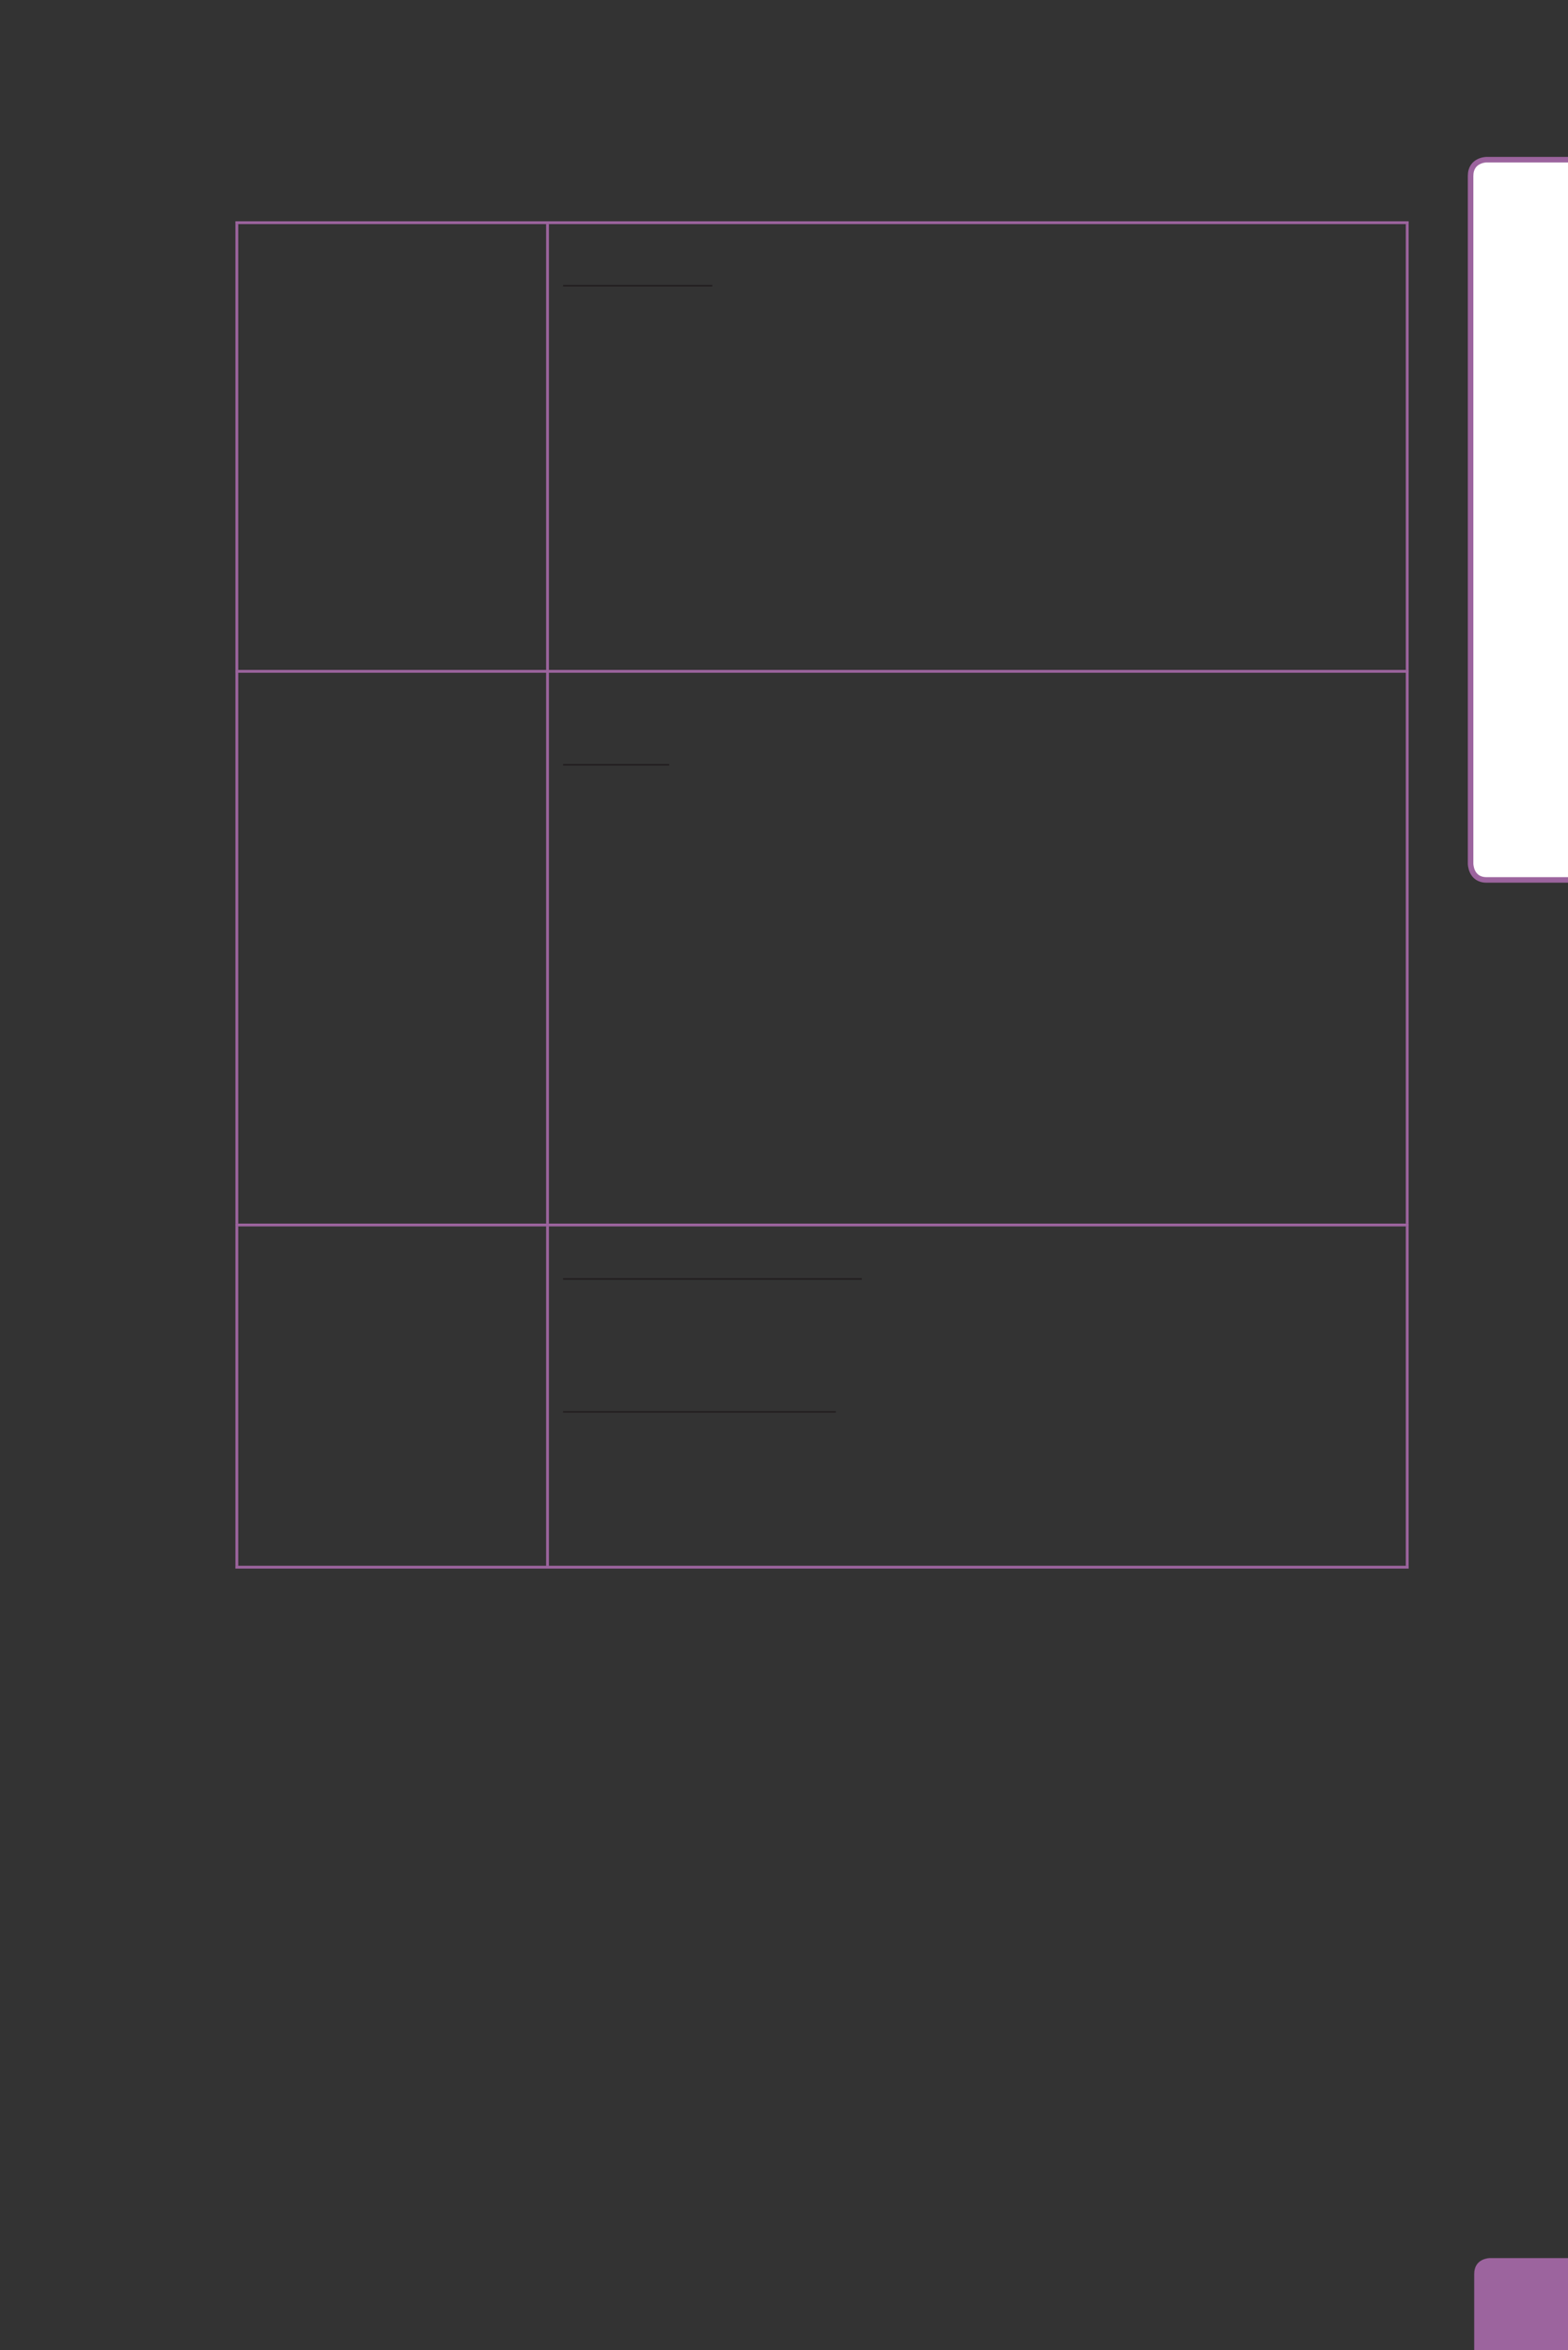 <?xml version="1.0" encoding="UTF-8" standalone="no"?>
<!DOCTYPE svg PUBLIC "-//W3C//DTD SVG 1.1//EN"
"http://www.w3.org/Graphics/SVG/1.1/DTD/svg11.dtd">
<svg viewBox="0 0 433 649" version="1.1" xmlns="http://www.w3.org/2000/svg" xmlns:xlink="http://www.w3.org/1999/xlink">
<rect x="0" y="0" width="433" height="649" fill="#333333" stroke="none"/>
<defs>
<clipPath id="c0_91"><path d="M0,649.6V0H433V649.6Z" /></clipPath>
<style type="text/css"><![CDATA[
.g0_91{
fill: #FFFFFF;
}
.g1_91{
fill: none;
stroke: #9C649E;
stroke-width: 1.528;
stroke-linecap: butt;
stroke-linejoin: miter;
stroke-miterlimit: 4;
}
.g2_91{
fill: #9C649E;
}
.g3_91{
fill: none;
stroke: #9C649E;
stroke-width: 0.779;
stroke-linecap: butt;
stroke-linejoin: miter;
}
.g4_91{
fill: none;
stroke: #231F20;
stroke-width: 0.457;
stroke-linecap: butt;
stroke-linejoin: miter;
}
]]></style>
</defs>
<g clip-path="url(#c0_91)">
<path d="M410.5,44.1c0,0,-4.4,0,-4.4,4.5V238.5c0,0,0,4.5,4.4,4.5h26.1c0,0,4.4,0,4.4,-4.5V48.6c0,0,0,-4.5,-4.4,-4.5Z" class="g0_91" />
<path d="M410.5,44.1c0,0,-4.4,0,-4.4,4.5V238.5c0,0,0,4.5,4.4,4.5h26.1c0,0,4.4,0,4.4,-4.5V48.6c0,0,0,-4.5,-4.4,-4.5H410.5Z" class="g1_91" />
<path d="M411.4,623.6c0,0,-4.3,0,-4.3,4.4v25.9c0,0,0,4.4,4.3,4.4h26c0,0,4.3,0,4.3,-4.4V628c0,0,0,-4.4,-4.3,-4.4Z" class="g2_91" />
</g>
<path d="M65.4,185V61.9M65,61.5H389M151.2,185V61.9M388.6,185V61.9M65.4,337.9V185.7m0,246.7V338.7M65,185.4H389M151.2,337.9V185.7M388.6,337.9V185.7M151.2,432.4V338.7m237.4,93.7V338.7M65,338.3H389M65,432.8H389" class="g3_91" />
<path d="M155.5,78.9h41.2M155.5,211.2h29.3m-29.3,142H238m-82.5,36.7h75.3" class="g4_91" />
</svg>